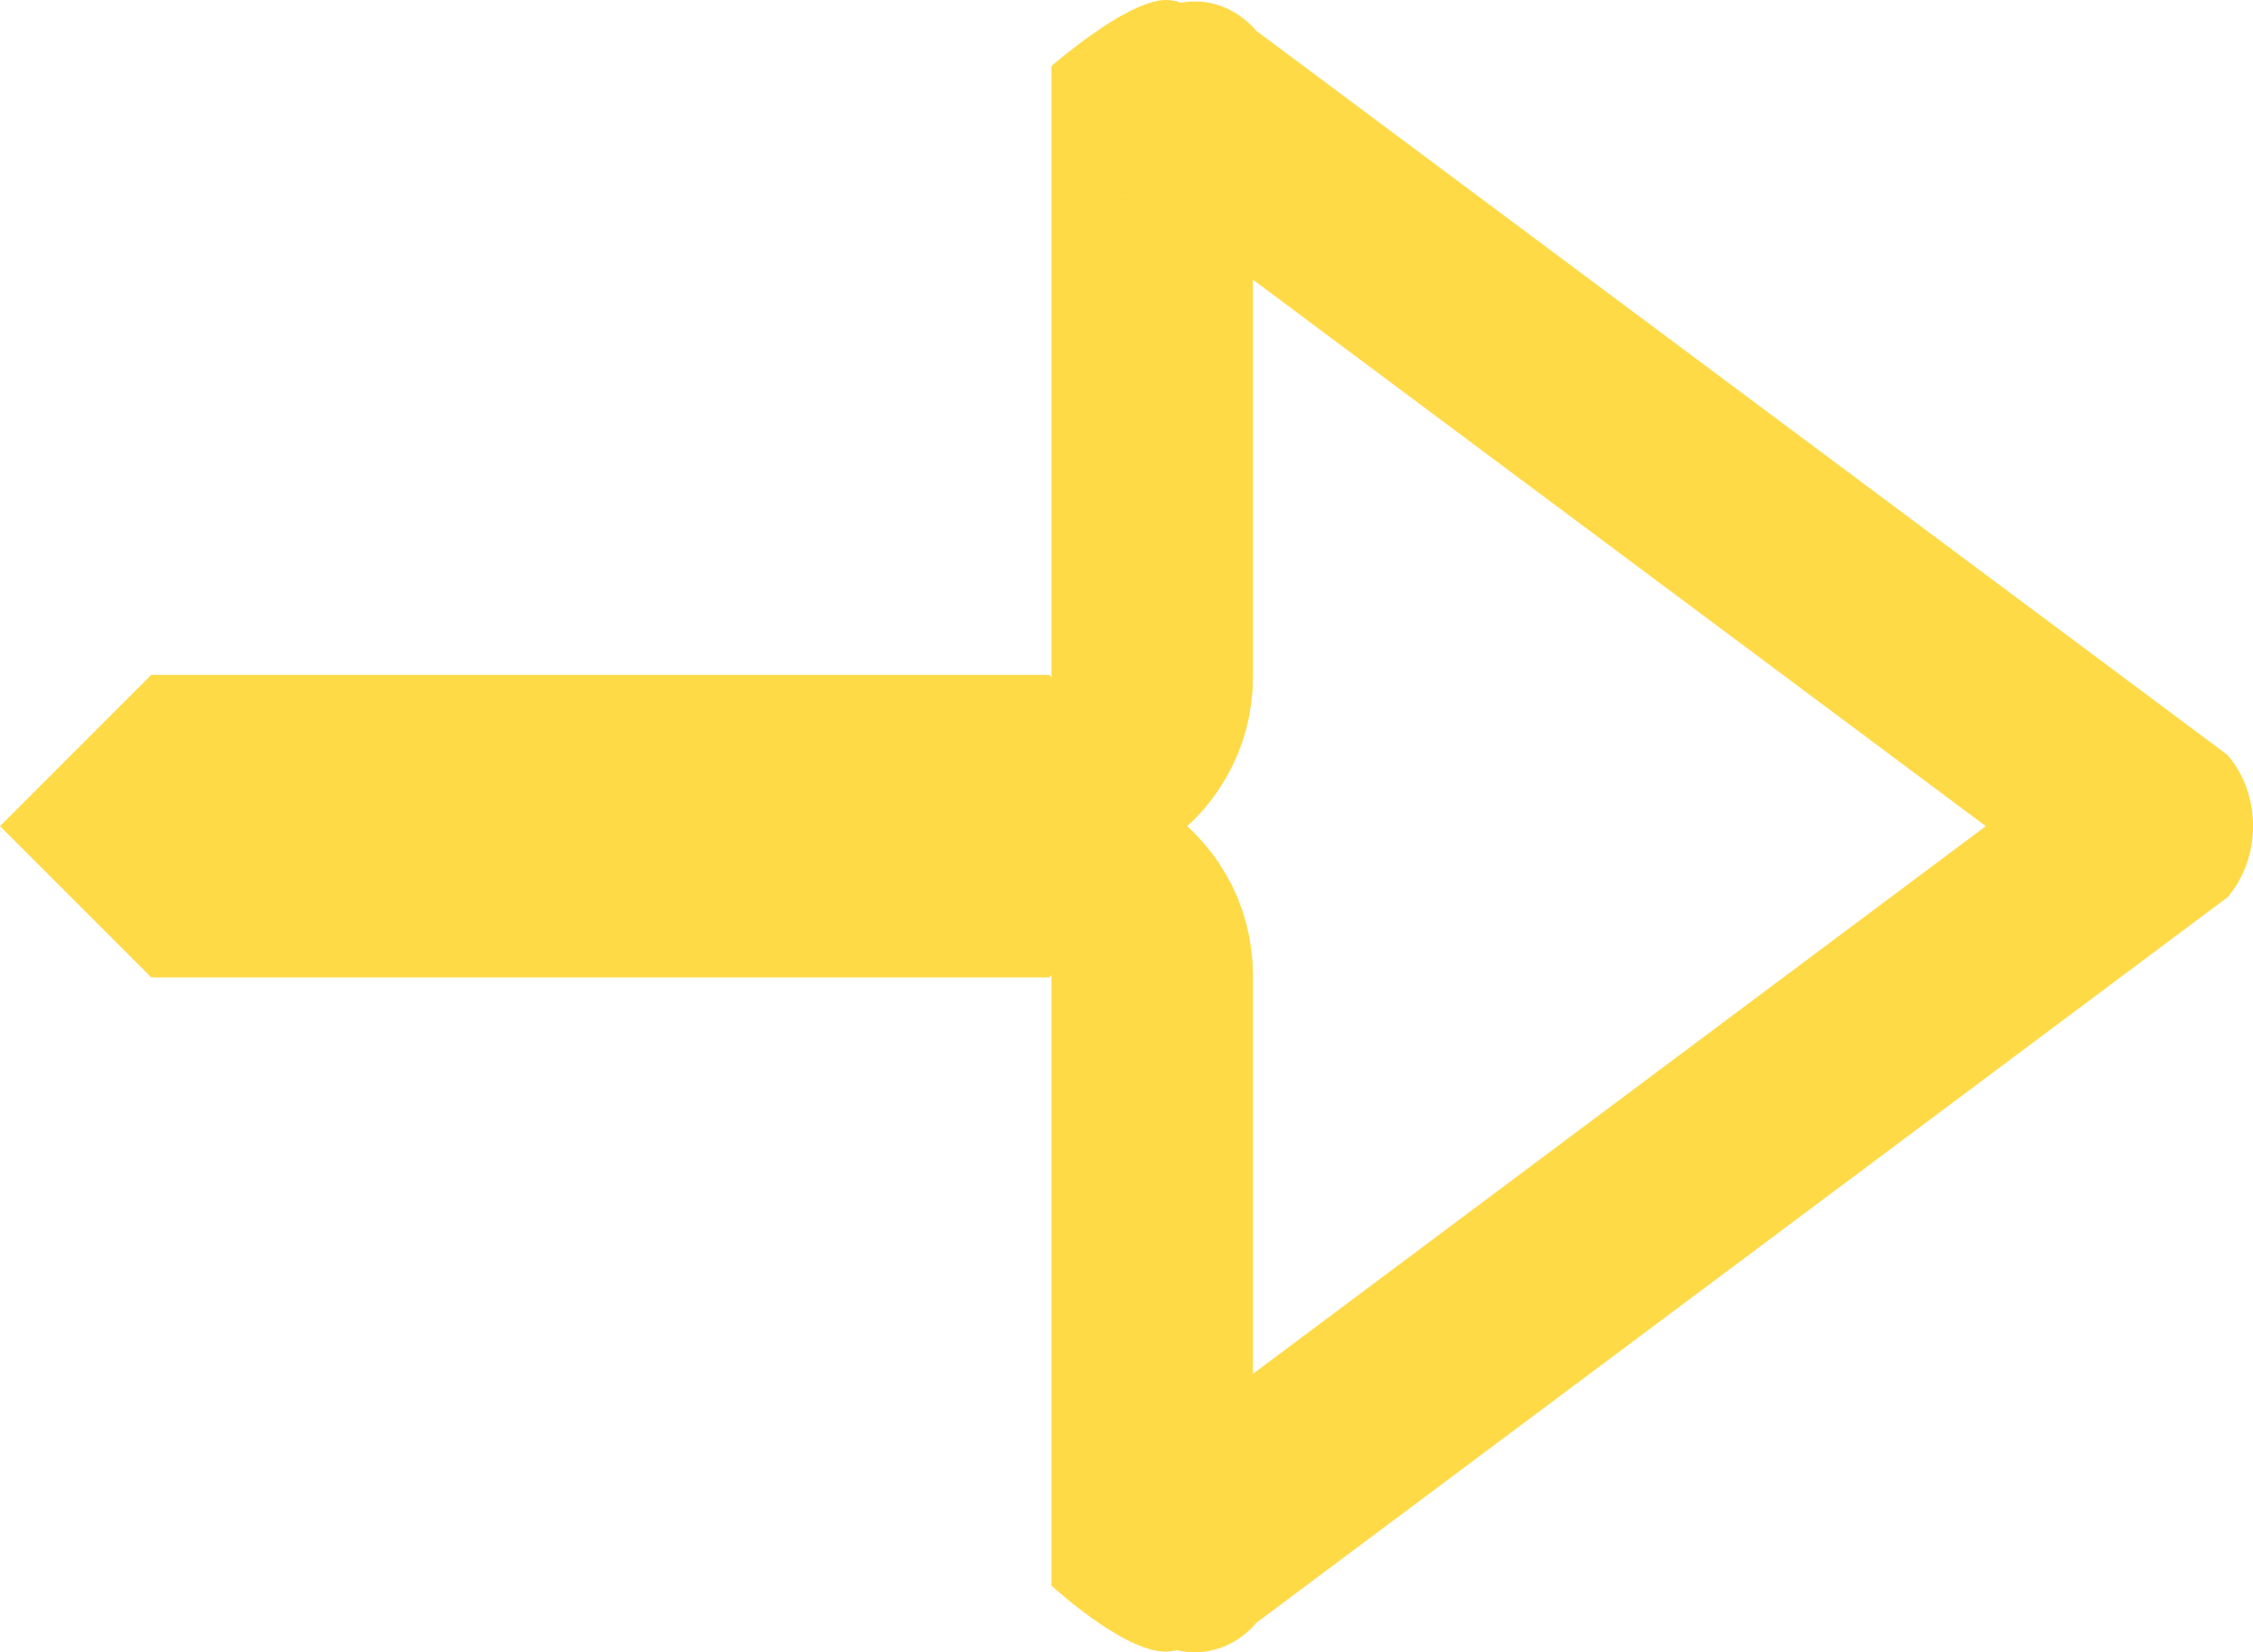 <?xml version="1.0" encoding="UTF-8" standalone="no"?>
<!DOCTYPE svg PUBLIC "-//W3C//DTD SVG 1.1//EN" "http://www.w3.org/Graphics/SVG/1.1/DTD/svg11.dtd">
<svg width="100%" height="100%" viewBox="0 0 15 11" version="1.1" xmlns="http://www.w3.org/2000/svg" xmlns:xlink="http://www.w3.org/1999/xlink" xml:space="preserve" style="fill-rule:evenodd;clip-rule:evenodd;stroke-linejoin:round;stroke-miterlimit:1.414;">
    <g id="arrow" transform="matrix(1,3.69779e-32,-3.69779e-32,1,-979.692,-131.381)">
        <path d="M987.481,131.382L987.507,131.386L987.532,131.391L987.555,131.399L987.588,131.394L987.622,131.391L987.655,131.391L987.689,131.392L987.722,131.396L987.755,131.402L987.788,131.411L987.821,131.421L987.853,131.434L987.884,131.449L987.915,131.466L987.945,131.486L987.974,131.507L988.002,131.531L988.03,131.557L988.056,131.586L994.522,136.407L994.542,136.431L994.561,136.456L994.578,136.482L994.595,136.509L994.61,136.537L994.624,136.565L994.637,136.595L994.648,136.624L994.658,136.655L994.667,136.686L994.675,136.717L994.681,136.749L994.686,136.782L994.689,136.814L994.692,136.847L994.692,136.881L994.692,136.914L994.689,136.947L994.686,136.98L994.681,137.012L994.675,137.044L994.667,137.076L994.658,137.107L994.648,137.137L994.637,137.167L994.624,137.196L994.61,137.224L994.595,137.252L994.579,137.279L994.561,137.305L994.542,137.33L994.523,137.354L988.056,142.185L988.029,142.215L988,142.243L987.97,142.268L987.939,142.29L987.907,142.31L987.874,142.328L987.841,142.343L987.807,142.355L987.772,142.365L987.737,142.373L987.702,142.378L987.667,142.381L987.632,142.381L987.596,142.379L987.561,142.374L987.526,142.367L987.509,142.371L987.491,142.374L987.473,142.376L987.454,142.377L987.427,142.375L987.398,142.372L987.369,142.366L987.339,142.358L987.309,142.348L987.278,142.336L987.246,142.323L987.214,142.308L987.183,142.292L987.151,142.275L987.119,142.256L987.087,142.237L987.026,142.198L986.966,142.157L986.91,142.116L986.858,142.076L986.811,142.039L986.771,142.005L986.713,141.956L986.692,141.937L986.692,137.872L986.677,137.888L980.699,137.888L979.692,136.881L980.699,135.874L986.677,135.874L986.692,135.89L986.692,131.821L986.714,131.802L986.775,131.752L986.817,131.719L986.865,131.682L986.918,131.642L986.976,131.601L987.036,131.56L987.099,131.52L987.13,131.501L987.162,131.483L987.194,131.466L987.225,131.45L987.256,131.435L987.287,131.422L987.317,131.41L987.347,131.4L987.375,131.392L987.402,131.386L987.429,131.382L987.454,131.381L987.481,131.382ZM987.072,141.273L987.07,141.275L987.074,141.272L987.072,141.273ZM987.231,141.058L987.203,141.064L987.255,141.053L987.231,141.058ZM988.034,135.89L988.031,135.978L988.022,136.065L988.008,136.152L987.988,136.237L987.963,136.321L987.932,136.403L987.896,136.483L987.854,136.561L987.808,136.635L987.757,136.707L987.701,136.775L987.641,136.839L987.596,136.881L987.641,136.924L987.701,136.988L987.757,137.056L987.808,137.127L987.854,137.202L987.896,137.279L987.932,137.359L987.963,137.441L987.988,137.525L988.008,137.611L988.022,137.697L988.031,137.785L988.034,137.872L988.034,140.527L992.913,136.881L988.034,133.243L988.034,135.89ZM987.18,132.687L987.2,132.692L987.147,132.677L987.18,132.687ZM987.072,132.497L987.073,132.499L987.07,132.496L987.072,132.497Z" style="fill:rgb(255,218,71);"/>
    </g>
</svg>
